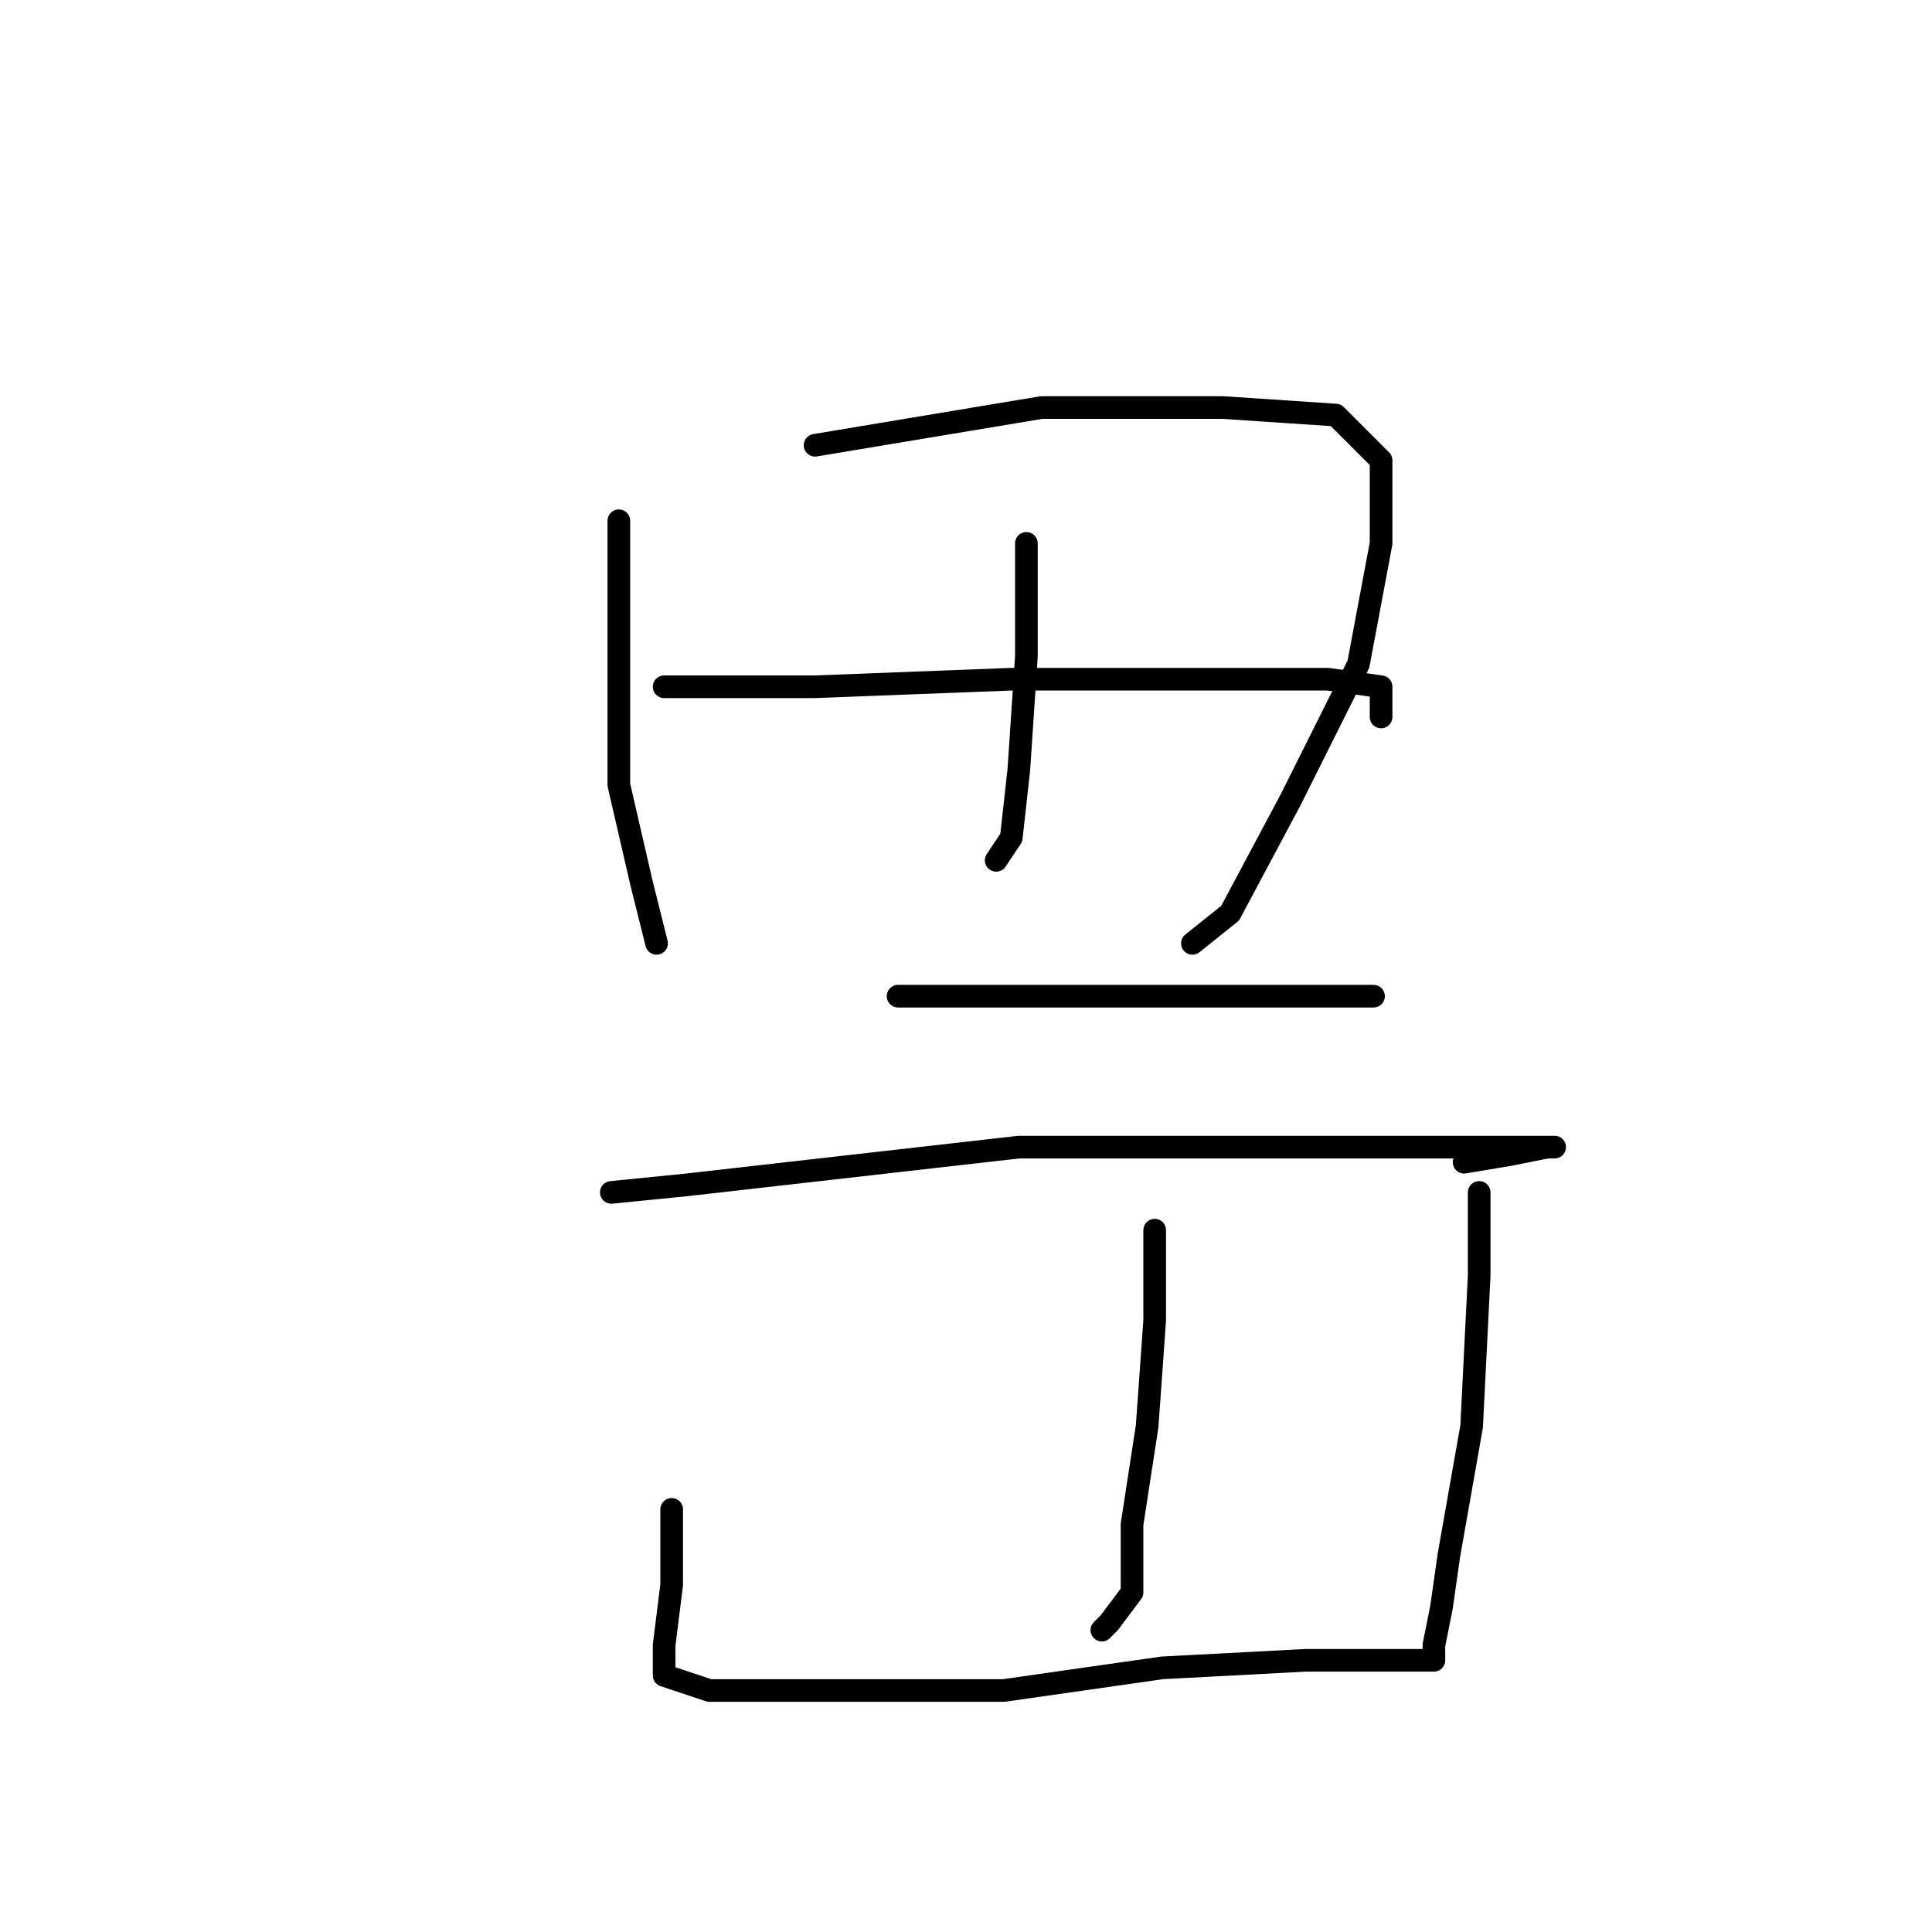 <?xml version="1.0" standalone="no"?>
    <svg width="256" height="256" xmlns="http://www.w3.org/2000/svg" version="1.1">
    <polyline stroke="black" stroke-width="3" stroke-linecap="round" fill="transparent" stroke-linejoin="round" points="82 69 82 81 82 104 85 117 87 125 87 125 " />
        <polyline stroke="black" stroke-width="3" stroke-linecap="round" fill="transparent" stroke-linejoin="round" points="108 59 138 54 162 54 177 55 183 61 183 72 180 88 171 106 163 121 158 125 158 125 " />
        <polyline stroke="black" stroke-width="3" stroke-linecap="round" fill="transparent" stroke-linejoin="round" points="136 72 136 87 135 102 134 111 132 114 132 114 " />
        <polyline stroke="black" stroke-width="3" stroke-linecap="round" fill="transparent" stroke-linejoin="round" points="88 91 108 91 134 90 158 90 176 90 183 91 183 95 183 95 " />
        <polyline stroke="black" stroke-width="3" stroke-linecap="round" fill="transparent" stroke-linejoin="round" points="119 132 135 132 154 132 172 132 182 132 182 132 " />
        <polyline stroke="black" stroke-width="3" stroke-linecap="round" fill="transparent" stroke-linejoin="round" points="81 158 91 157 135 152 163 152 173 152 198 152 204 152 206 152 205 152 200 153 194 154 194 154 " />
        <polyline stroke="black" stroke-width="3" stroke-linecap="round" fill="transparent" stroke-linejoin="round" points="153 163 153 175 152 189 150 202 150 211 147 215 146 216 146 216 " />
        <polyline stroke="black" stroke-width="3" stroke-linecap="round" fill="transparent" stroke-linejoin="round" points="89 200 89 210 88 218 88 222 94 224 111 224 133 224 154 221 173 220 183 220 189 220 190 220 190 218 191 213 192 206 195 189 196 169 196 159 196 158 196 158 " />
        </svg>